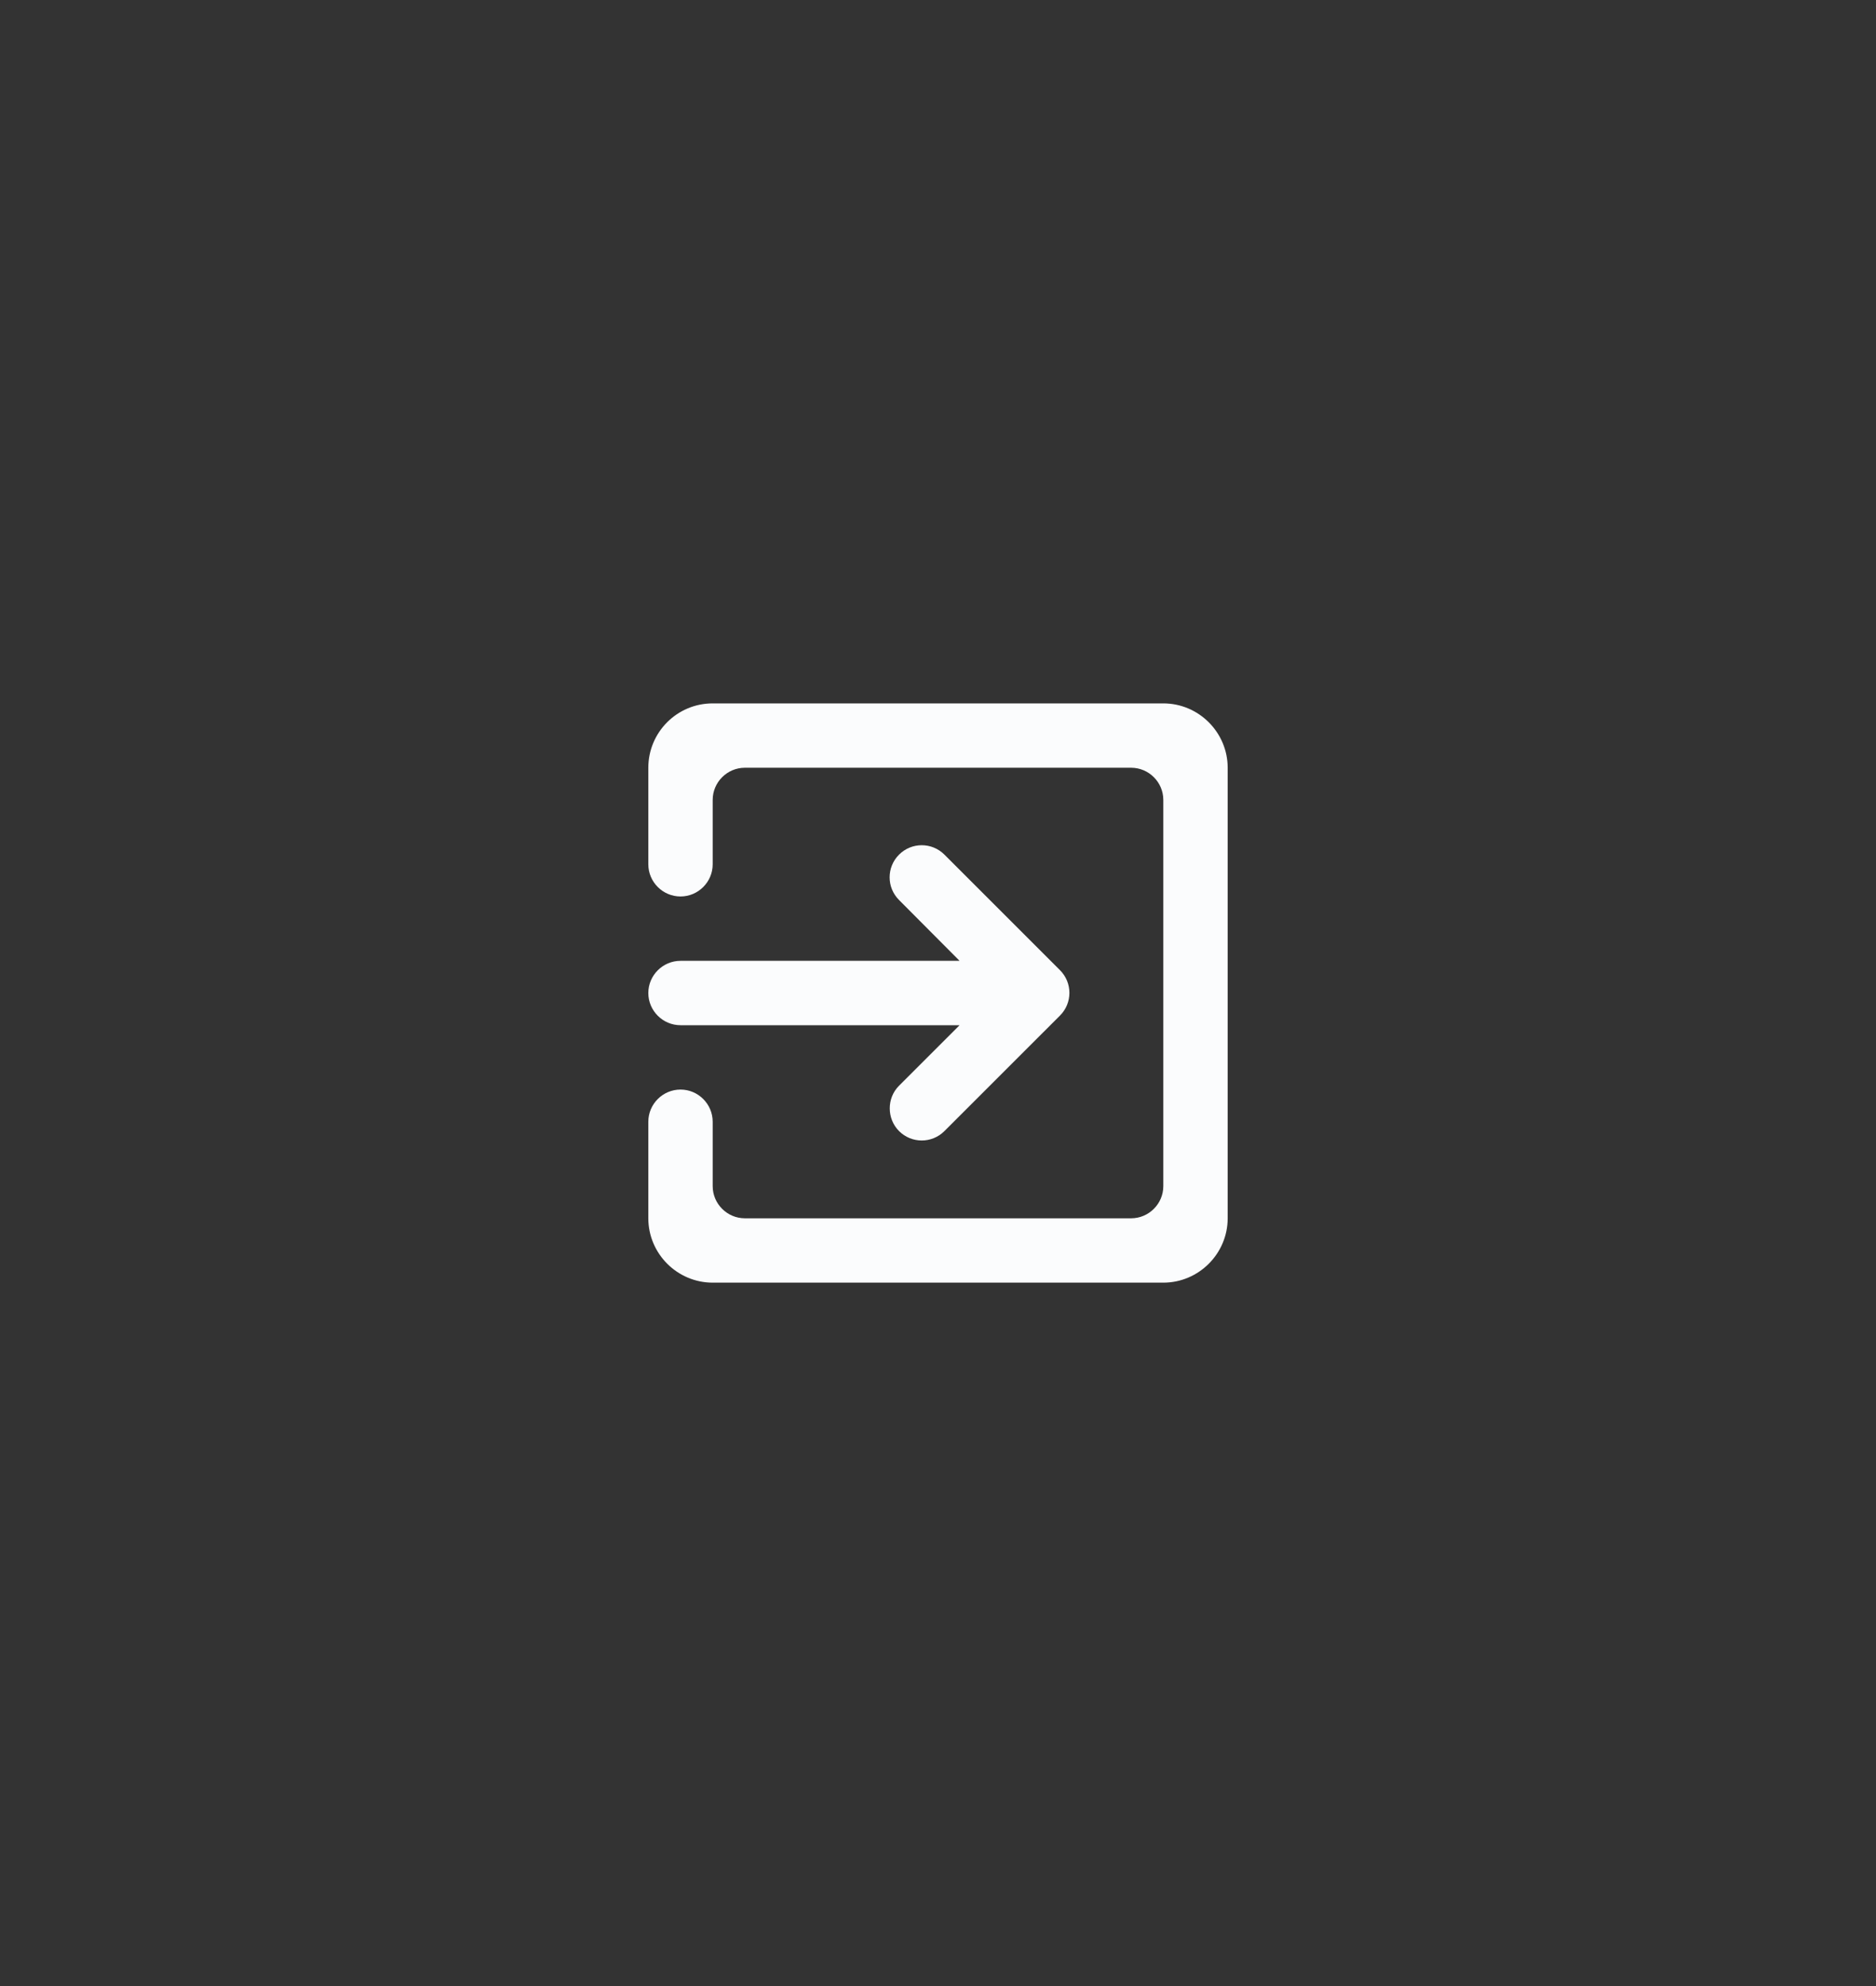 <svg width="68" height="72" viewBox="0 0 68 72" fill="none" xmlns="http://www.w3.org/2000/svg">
<rect x="0" y="0" width="68" height="72" fill="#333333" stroke="none"/>
<g clip-path="url(#clip0_1185_55393)">
<path d="M32.588 41.005C33.043 41.46 33.778 41.46 34.233 41.005L38.422 36.817C38.877 36.362 38.877 35.627 38.422 35.172L34.233 30.983C33.778 30.528 33.043 30.528 32.588 30.983C32.133 31.438 32.133 32.173 32.588 32.628L34.782 34.833H24.667C24.025 34.833 23.5 35.358 23.5 36C23.5 36.642 24.025 37.167 24.667 37.167H34.782L32.588 39.36C32.133 39.815 32.145 40.562 32.588 41.005ZM42.167 25.5H25.833C24.538 25.5 23.5 26.55 23.5 27.833V31.333C23.5 31.975 24.025 32.5 24.667 32.5C25.308 32.5 25.833 31.975 25.833 31.333V29C25.833 28.358 26.358 27.833 27 27.833H41C41.642 27.833 42.167 28.358 42.167 29V43C42.167 43.642 41.642 44.167 41 44.167H27C26.358 44.167 25.833 43.642 25.833 43V40.667C25.833 40.025 25.308 39.5 24.667 39.5C24.025 39.5 23.5 40.025 23.5 40.667V44.167C23.5 45.45 24.55 46.5 25.833 46.5H42.167C43.45 46.5 44.5 45.45 44.5 44.167V27.833C44.5 26.55 43.45 25.5 42.167 25.5Z" fill="#FBFCFD"/>
</g>
<defs>
<clipPath id="clip0_1185_55393">
<rect width="28" height="28" fill="white" transform="translate(20 22)"/>
</clipPath>
</defs>
</svg>

